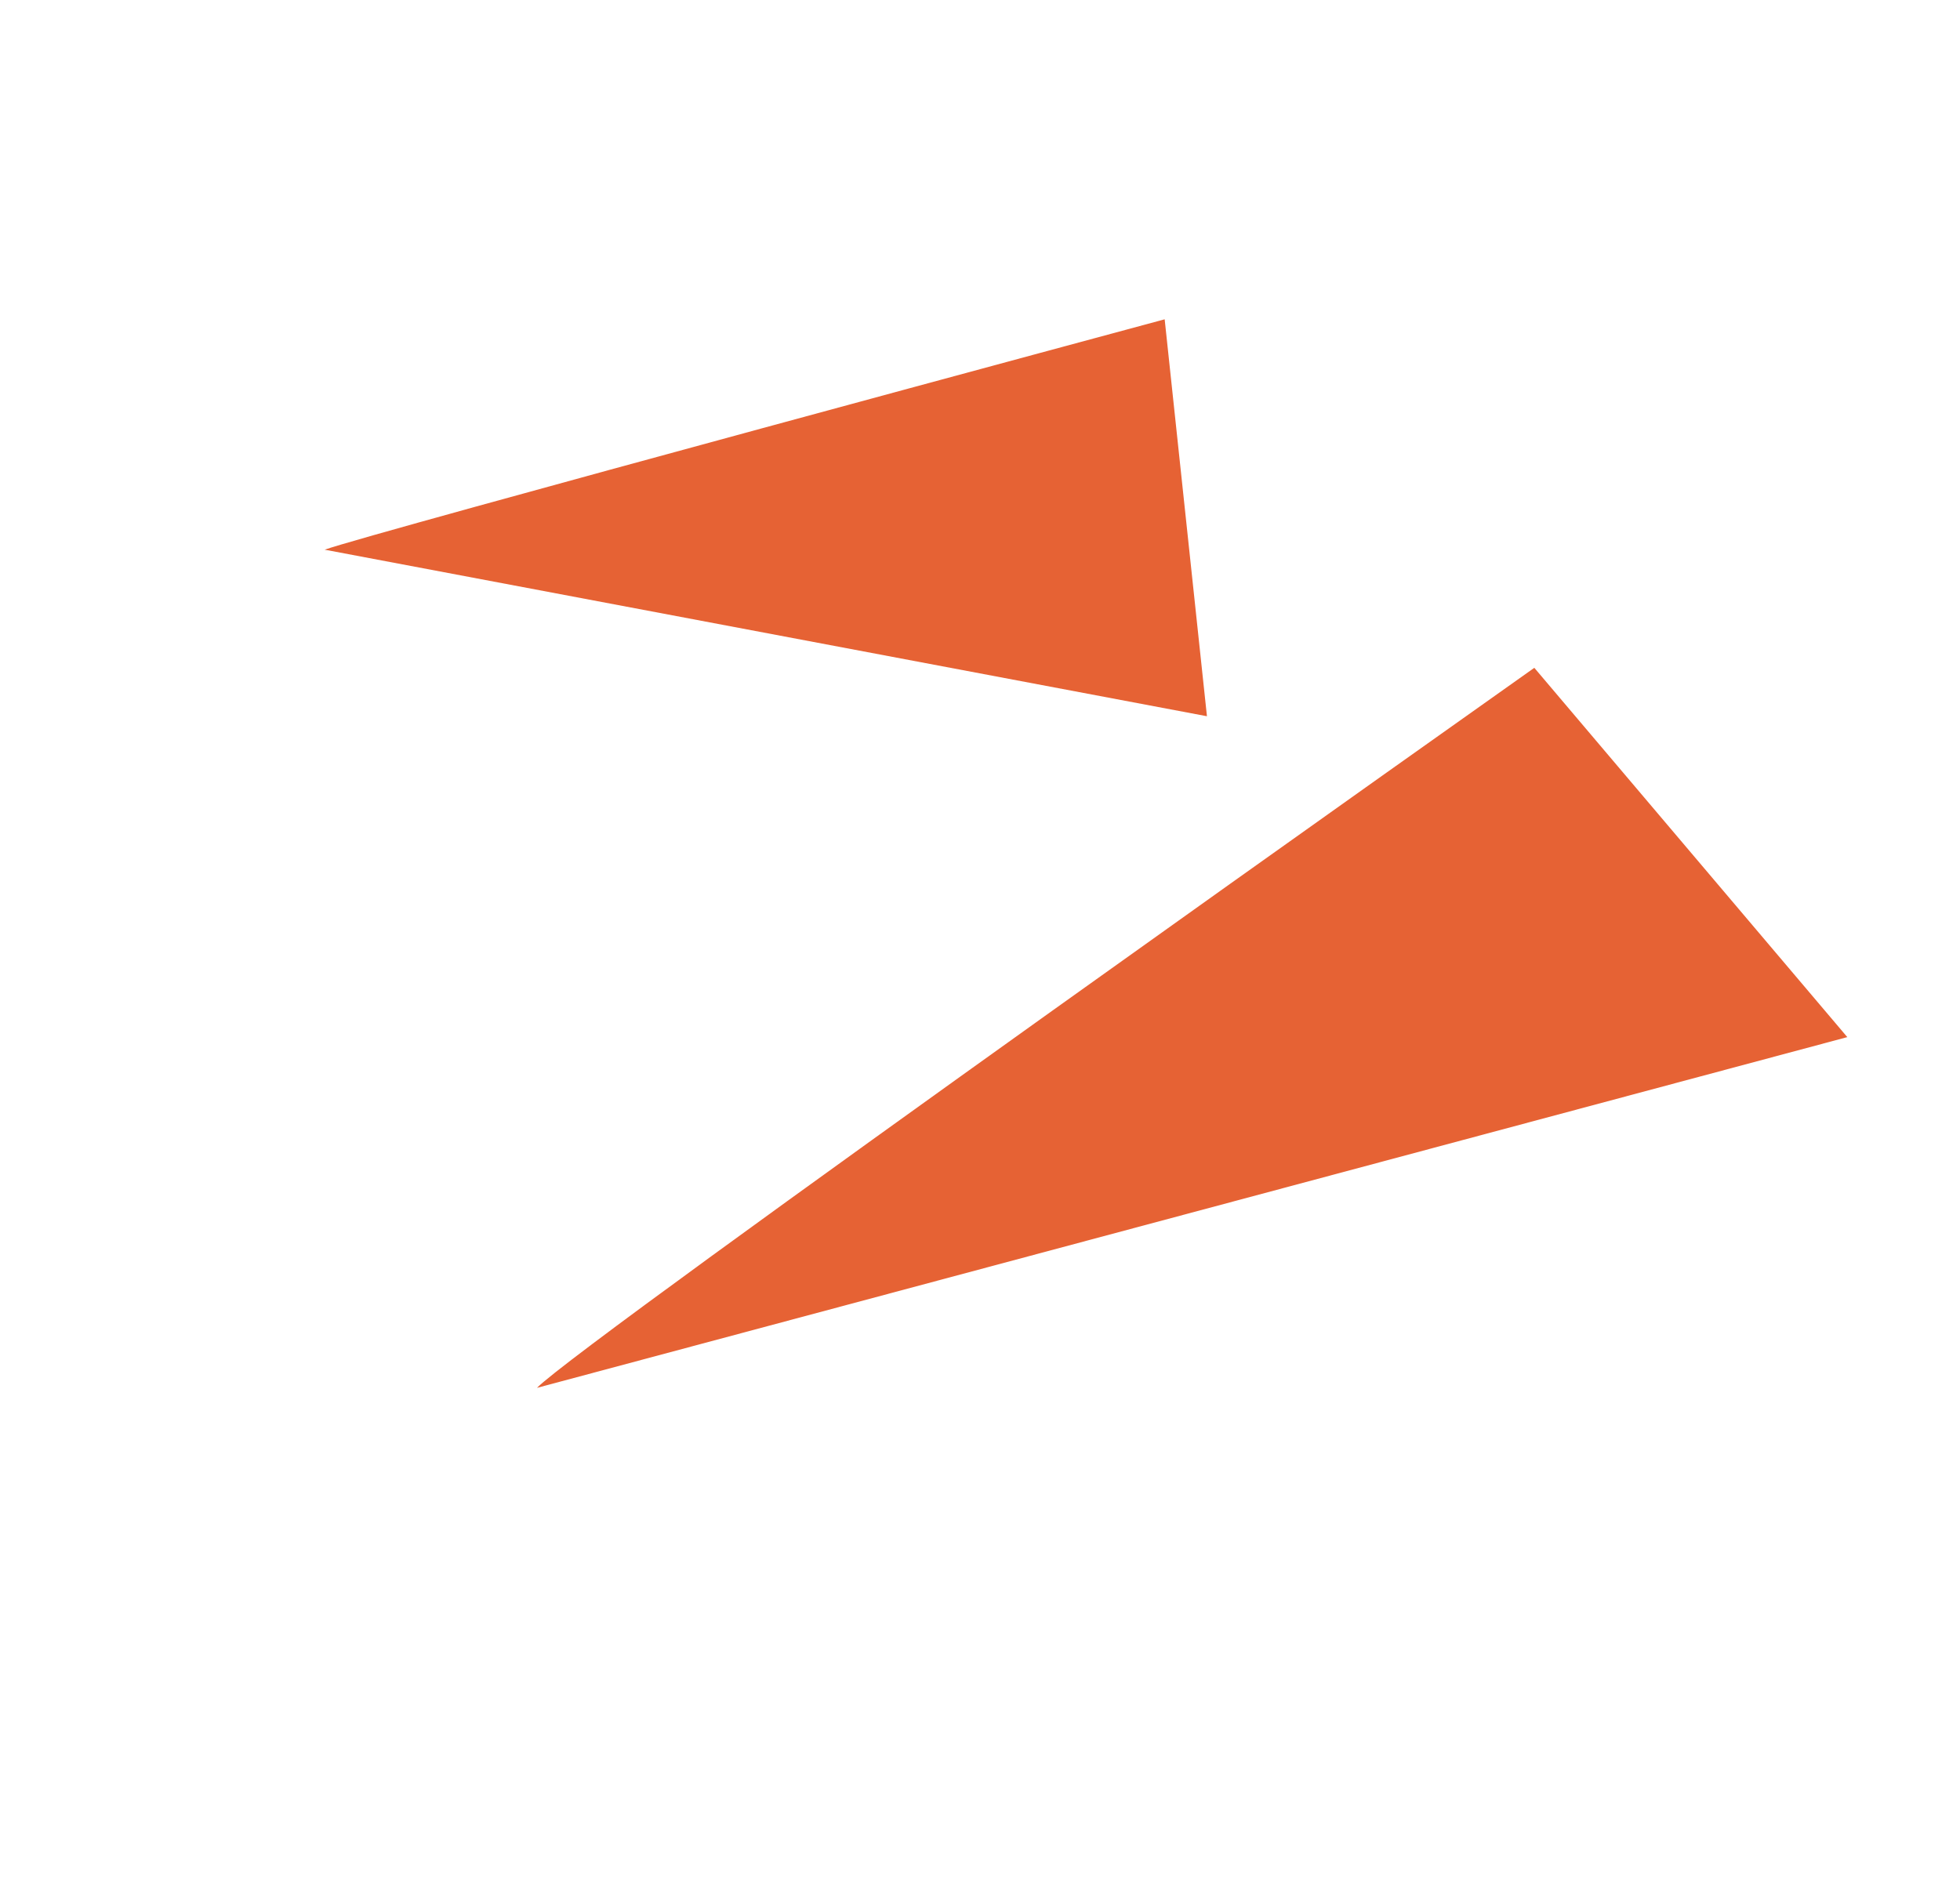<svg width="205" height="198" viewBox="0 0 205 198" fill="none" xmlns="http://www.w3.org/2000/svg">
<path d="M56.164 145.186C60.684 140.495 160.477 69.861 160.477 69.861L193.213 108.494L56.164 145.186Z" fill="#E66234"/>
<path d="M33.96 57.504C38.5 55.856 121.815 33.403 121.815 33.403L126.237 74.927L33.96 57.504Z" fill="#E66234"/>
</svg>
